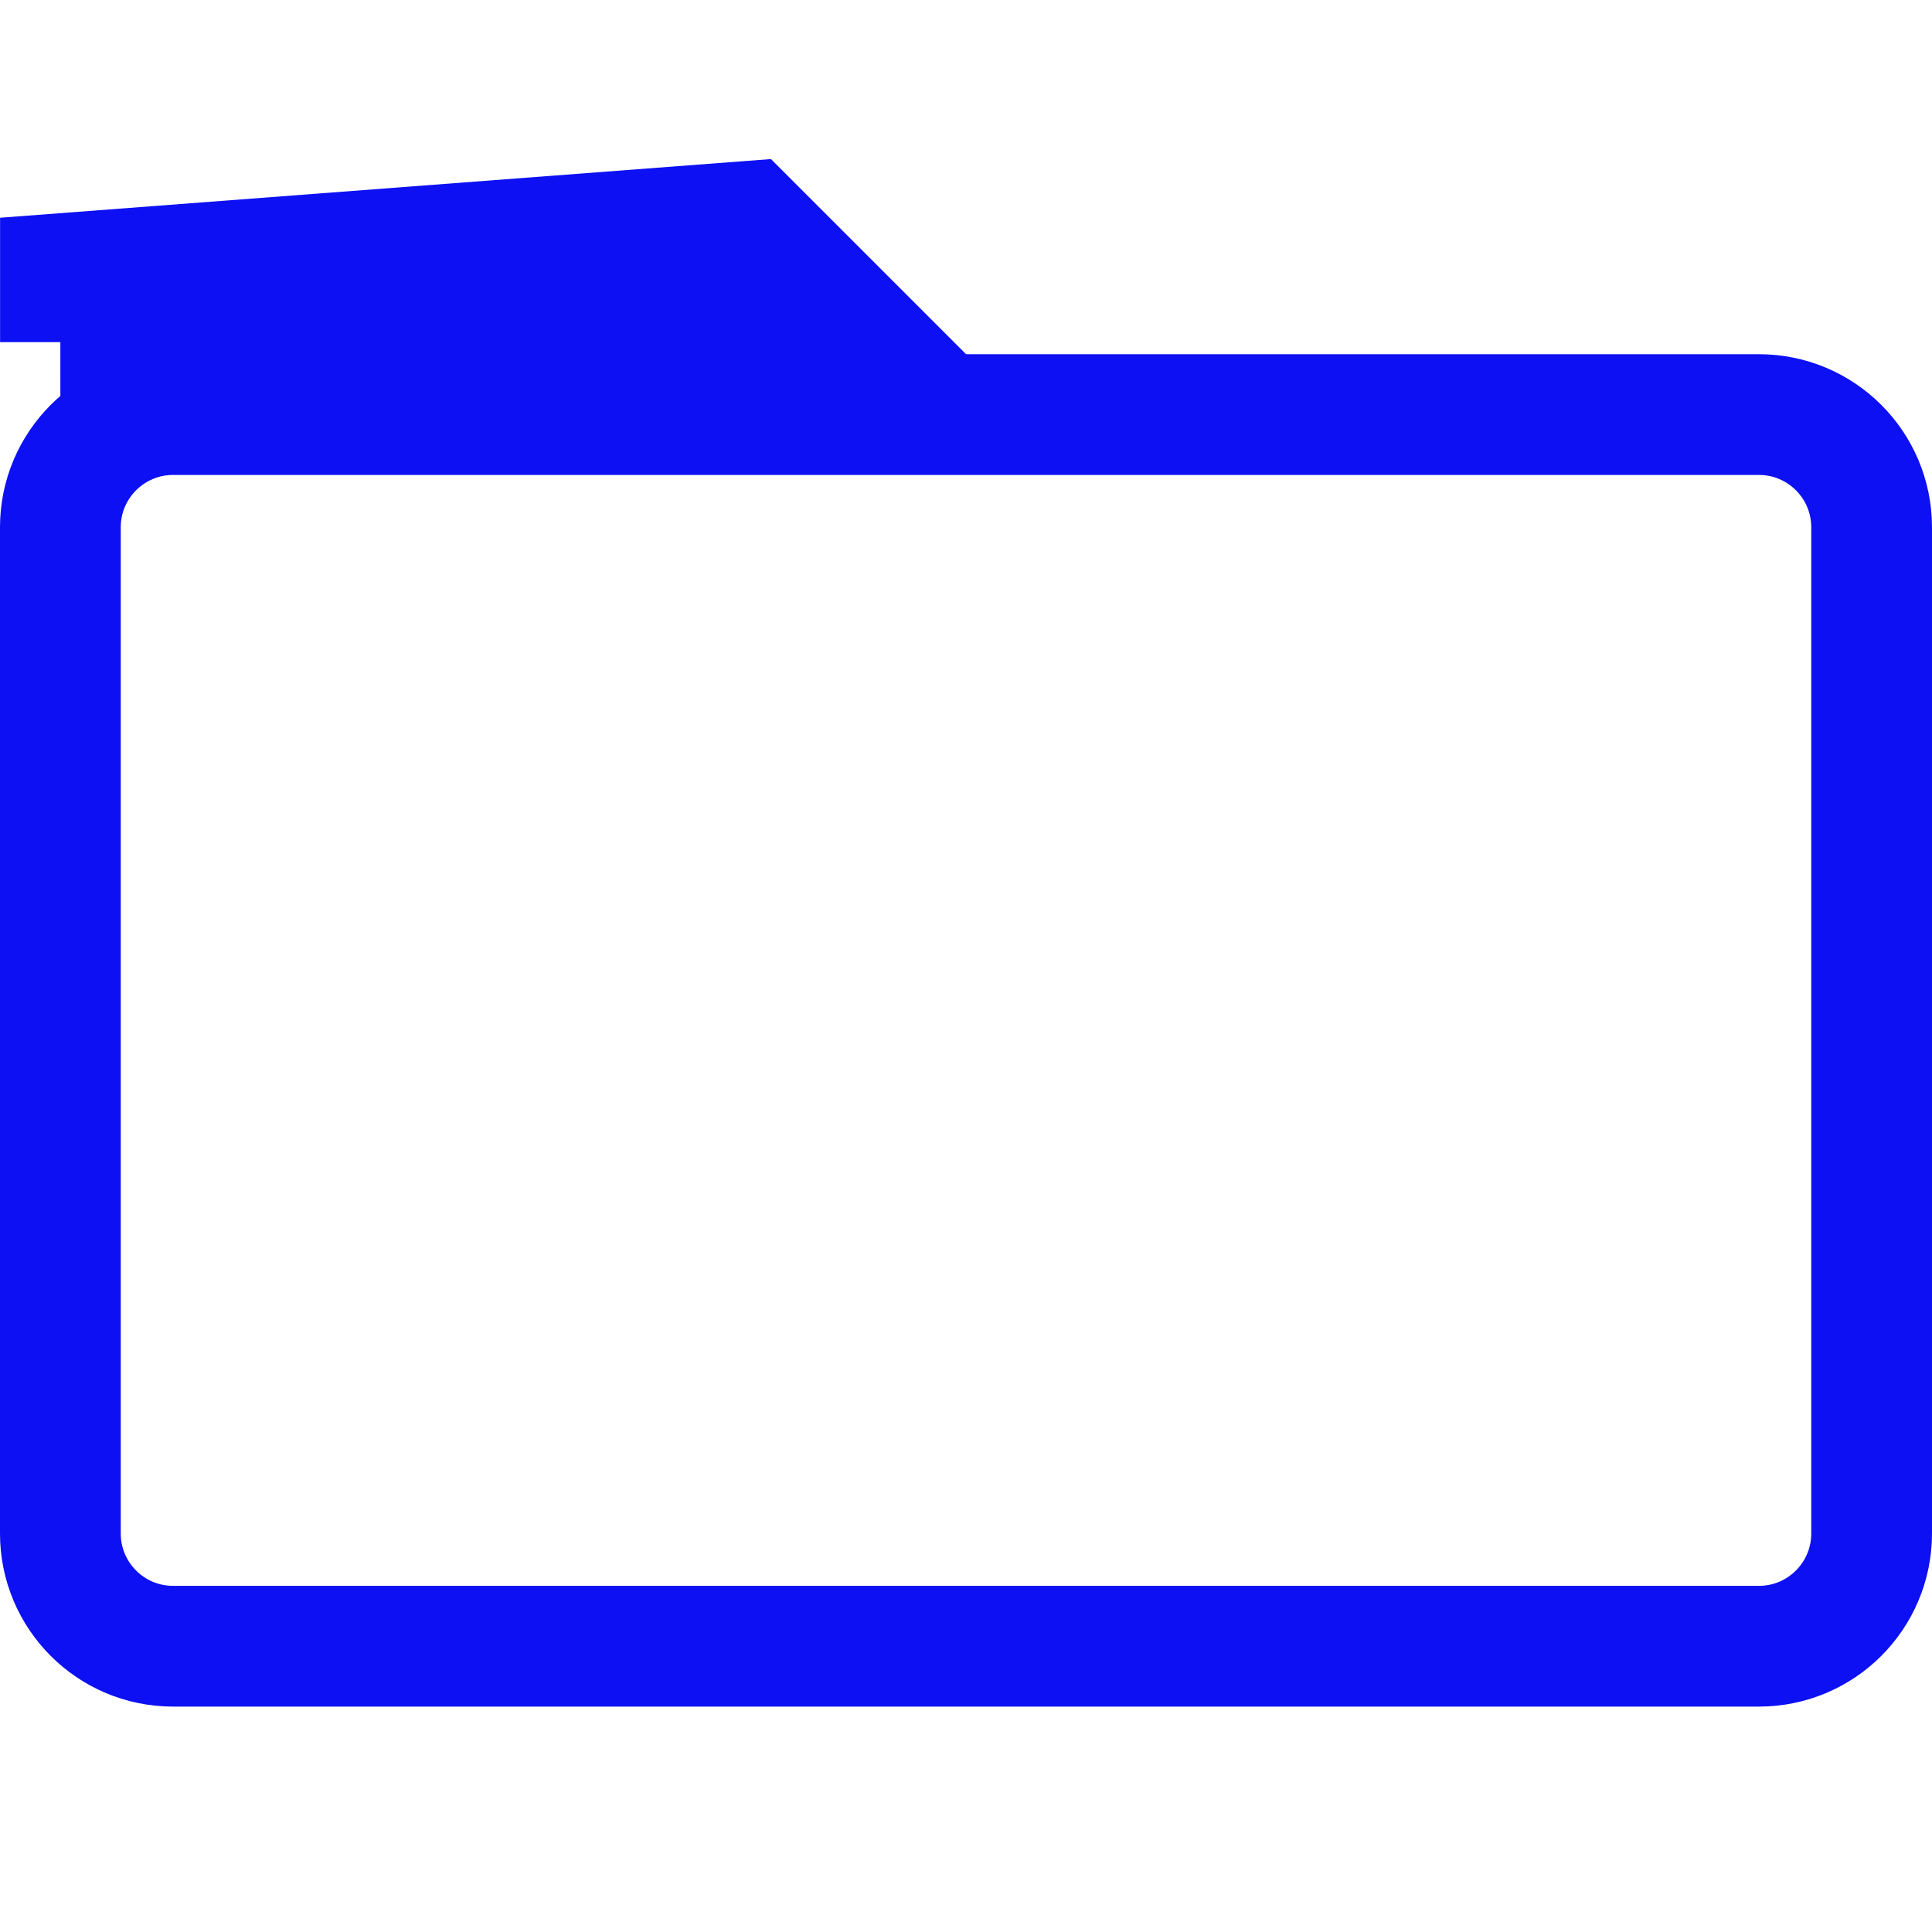 <!-- Generated by IcoMoon.io -->
<svg version="1.1" xmlns="http://www.w3.org/2000/svg" width="24" height="24" viewBox="0 0 24 24">
<title>folder</title>
<path fill="#0d10f3" stroke="#0d10f3" stroke-width="1.5" stroke-miterlimit="4" stroke-linecap="butt" stroke-linejoin="miter" d="M0.75 4.25l10.034-0.006-1.494-1.494-8.539 0.65v0.85z"></path>
<path fill="none" stroke="#0d10f3" stroke-width="1.5" stroke-miterlimit="4" stroke-linecap="butt" stroke-linejoin="miter" d="M2.15 5.15h19.7c0.773 0 1.4 0.627 1.4 1.4v12.5c0 0.773-0.627 1.4-1.4 1.4h-19.7c-0.773 0-1.4-0.627-1.4-1.4v-12.5c0-0.773 0.627-1.4 1.4-1.4z"></path>
</svg>
